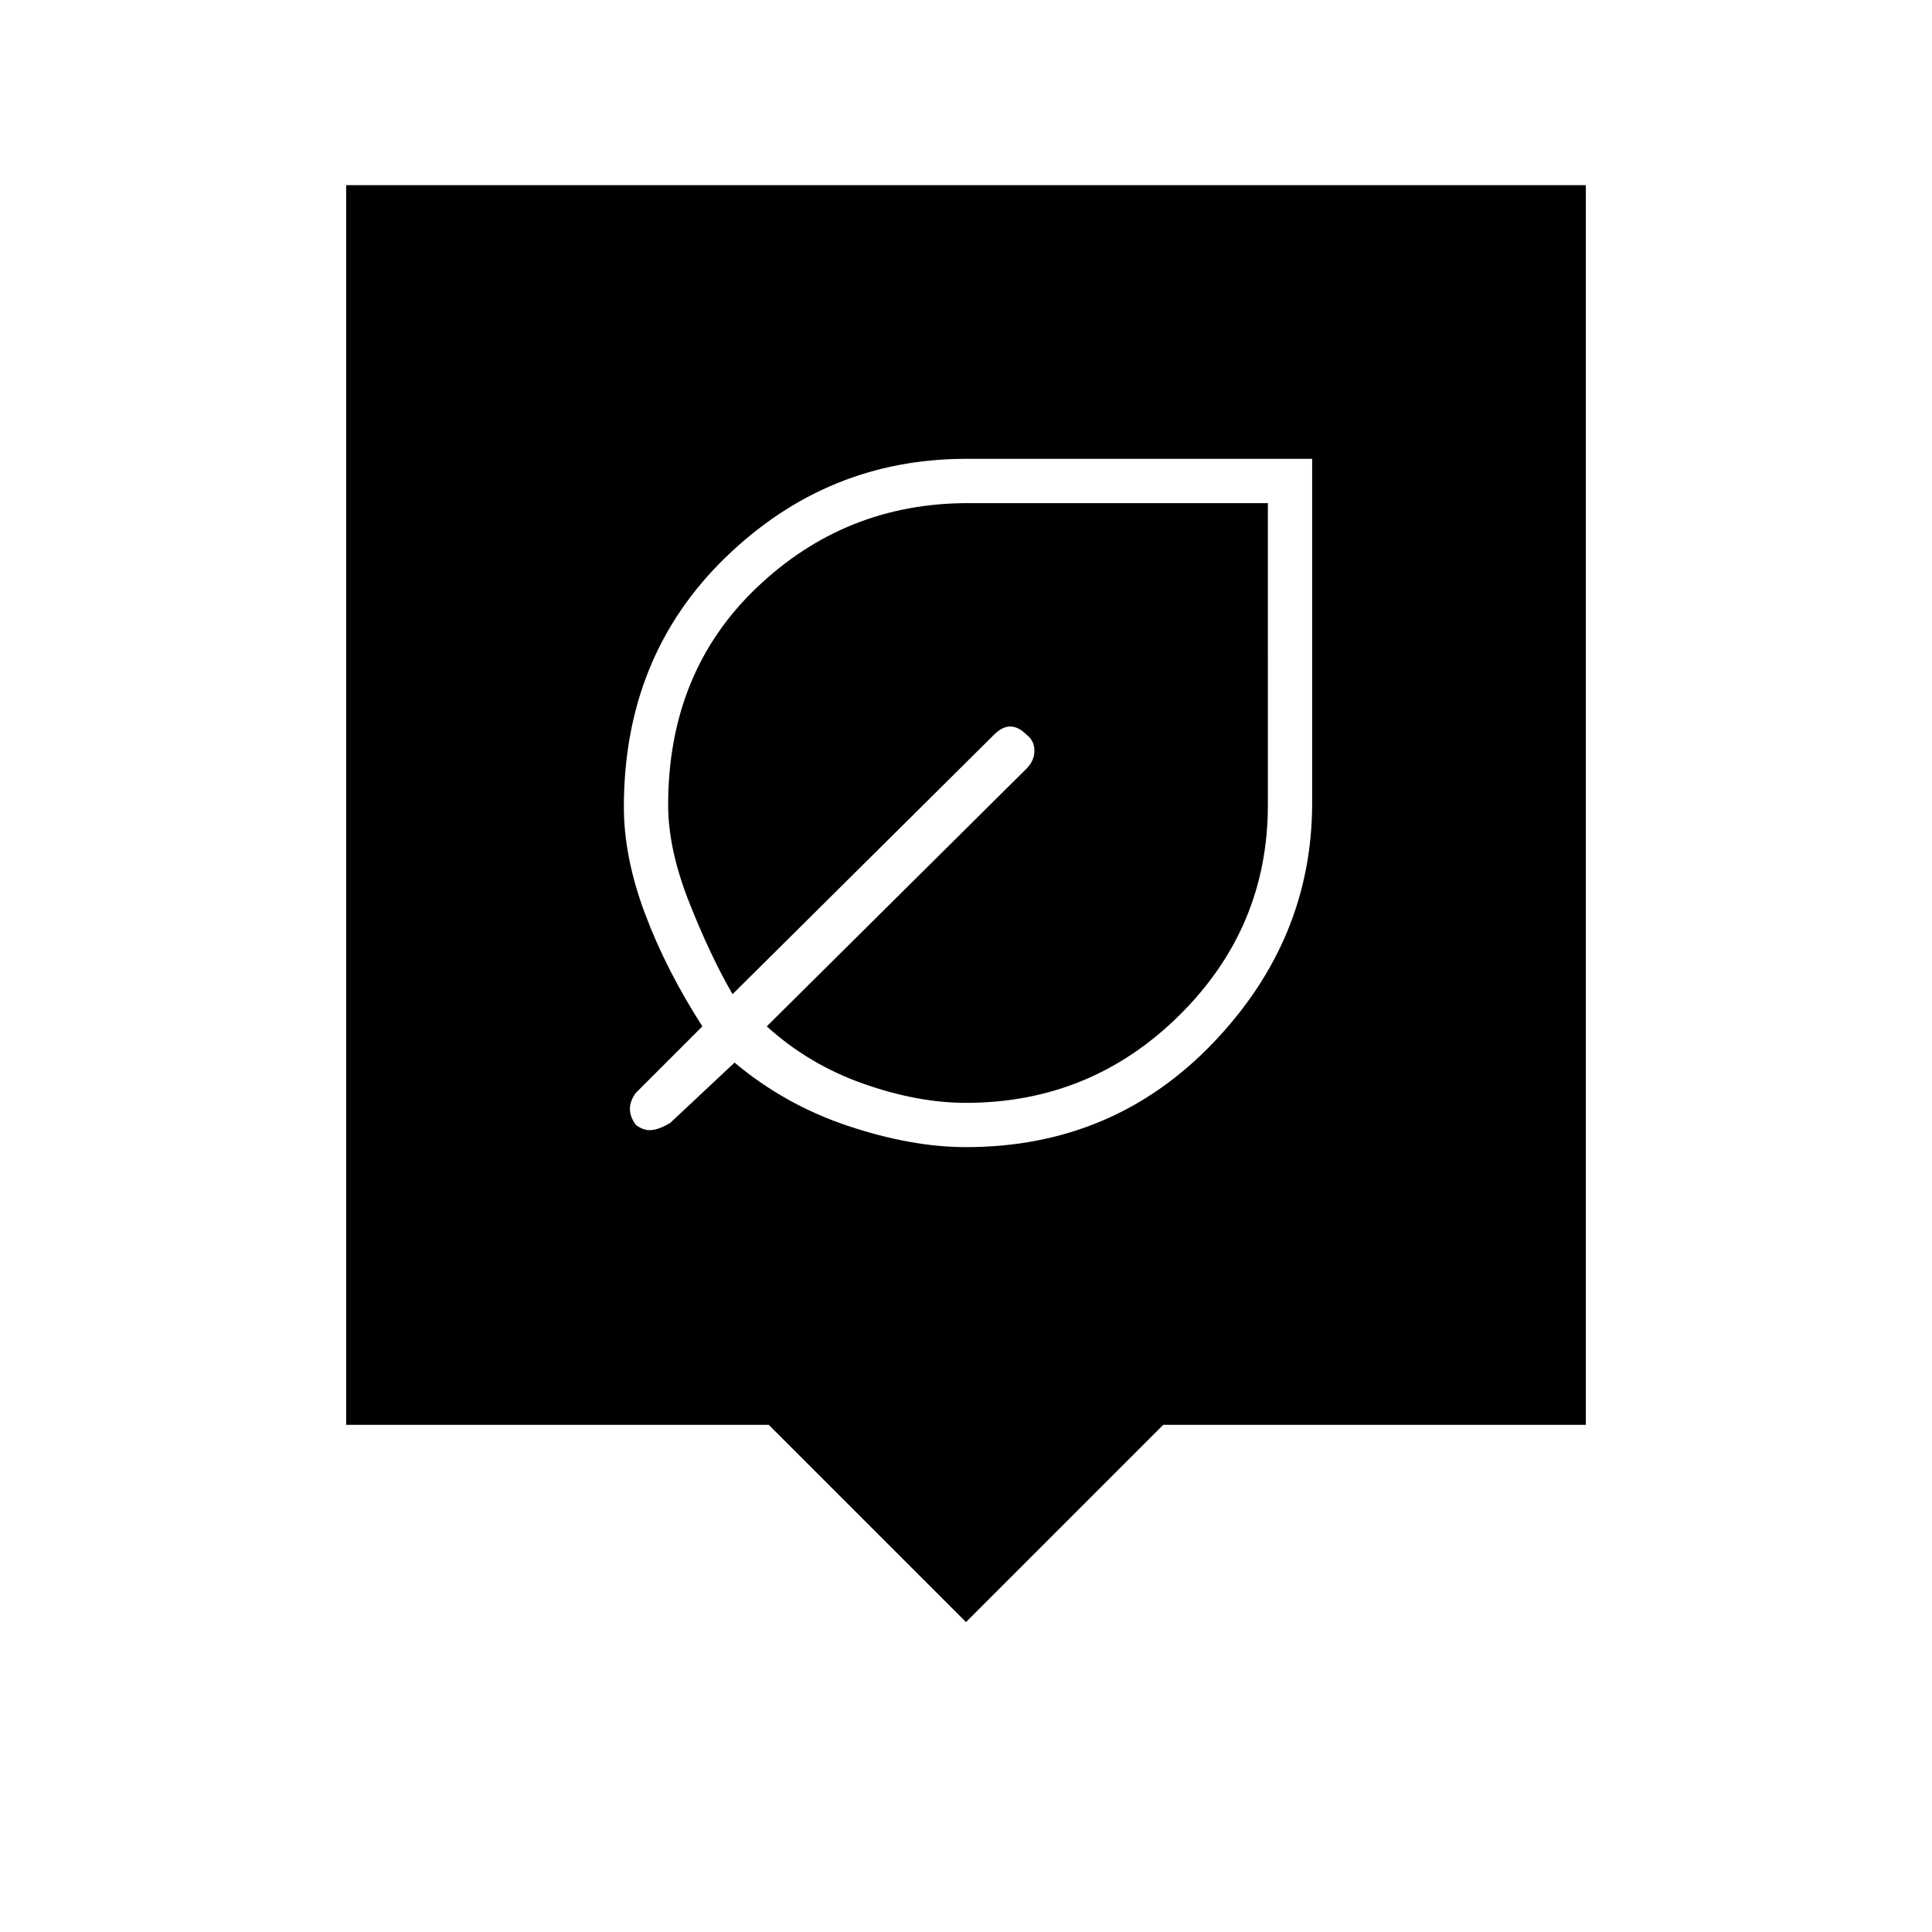 <svg xmlns="http://www.w3.org/2000/svg" height="48" width="48"><path d="M24 28.5q3.65 0 6.125-2.575T32.6 19.95V11.4H24q-3.45 0-5.975 2.45-2.525 2.45-2.525 6.2 0 1.25.525 2.65t1.425 2.8l-1.65 1.65q-.15.2-.15.4t.15.4q.2.15.4.125.2-.025.45-.175l1.6-1.5q1.25 1.05 2.825 1.575Q22.65 28.5 24 28.5Zm0-1.1q-1.2 0-2.55-.475-1.35-.475-2.4-1.425l6.45-6.4q.2-.2.2-.45t-.2-.4q-.2-.2-.4-.2t-.4.2l-6.5 6.45q-.55-.95-1.075-2.275Q16.6 21.1 16.6 20q0-3.3 2.2-5.4 2.2-2.1 5.25-2.1h7.45V20q0 3.05-2.2 5.225T24 27.4Zm0 12.9-4.9-4.9H8.6V4.6h30.8v30.8H28.9Z"/></svg>